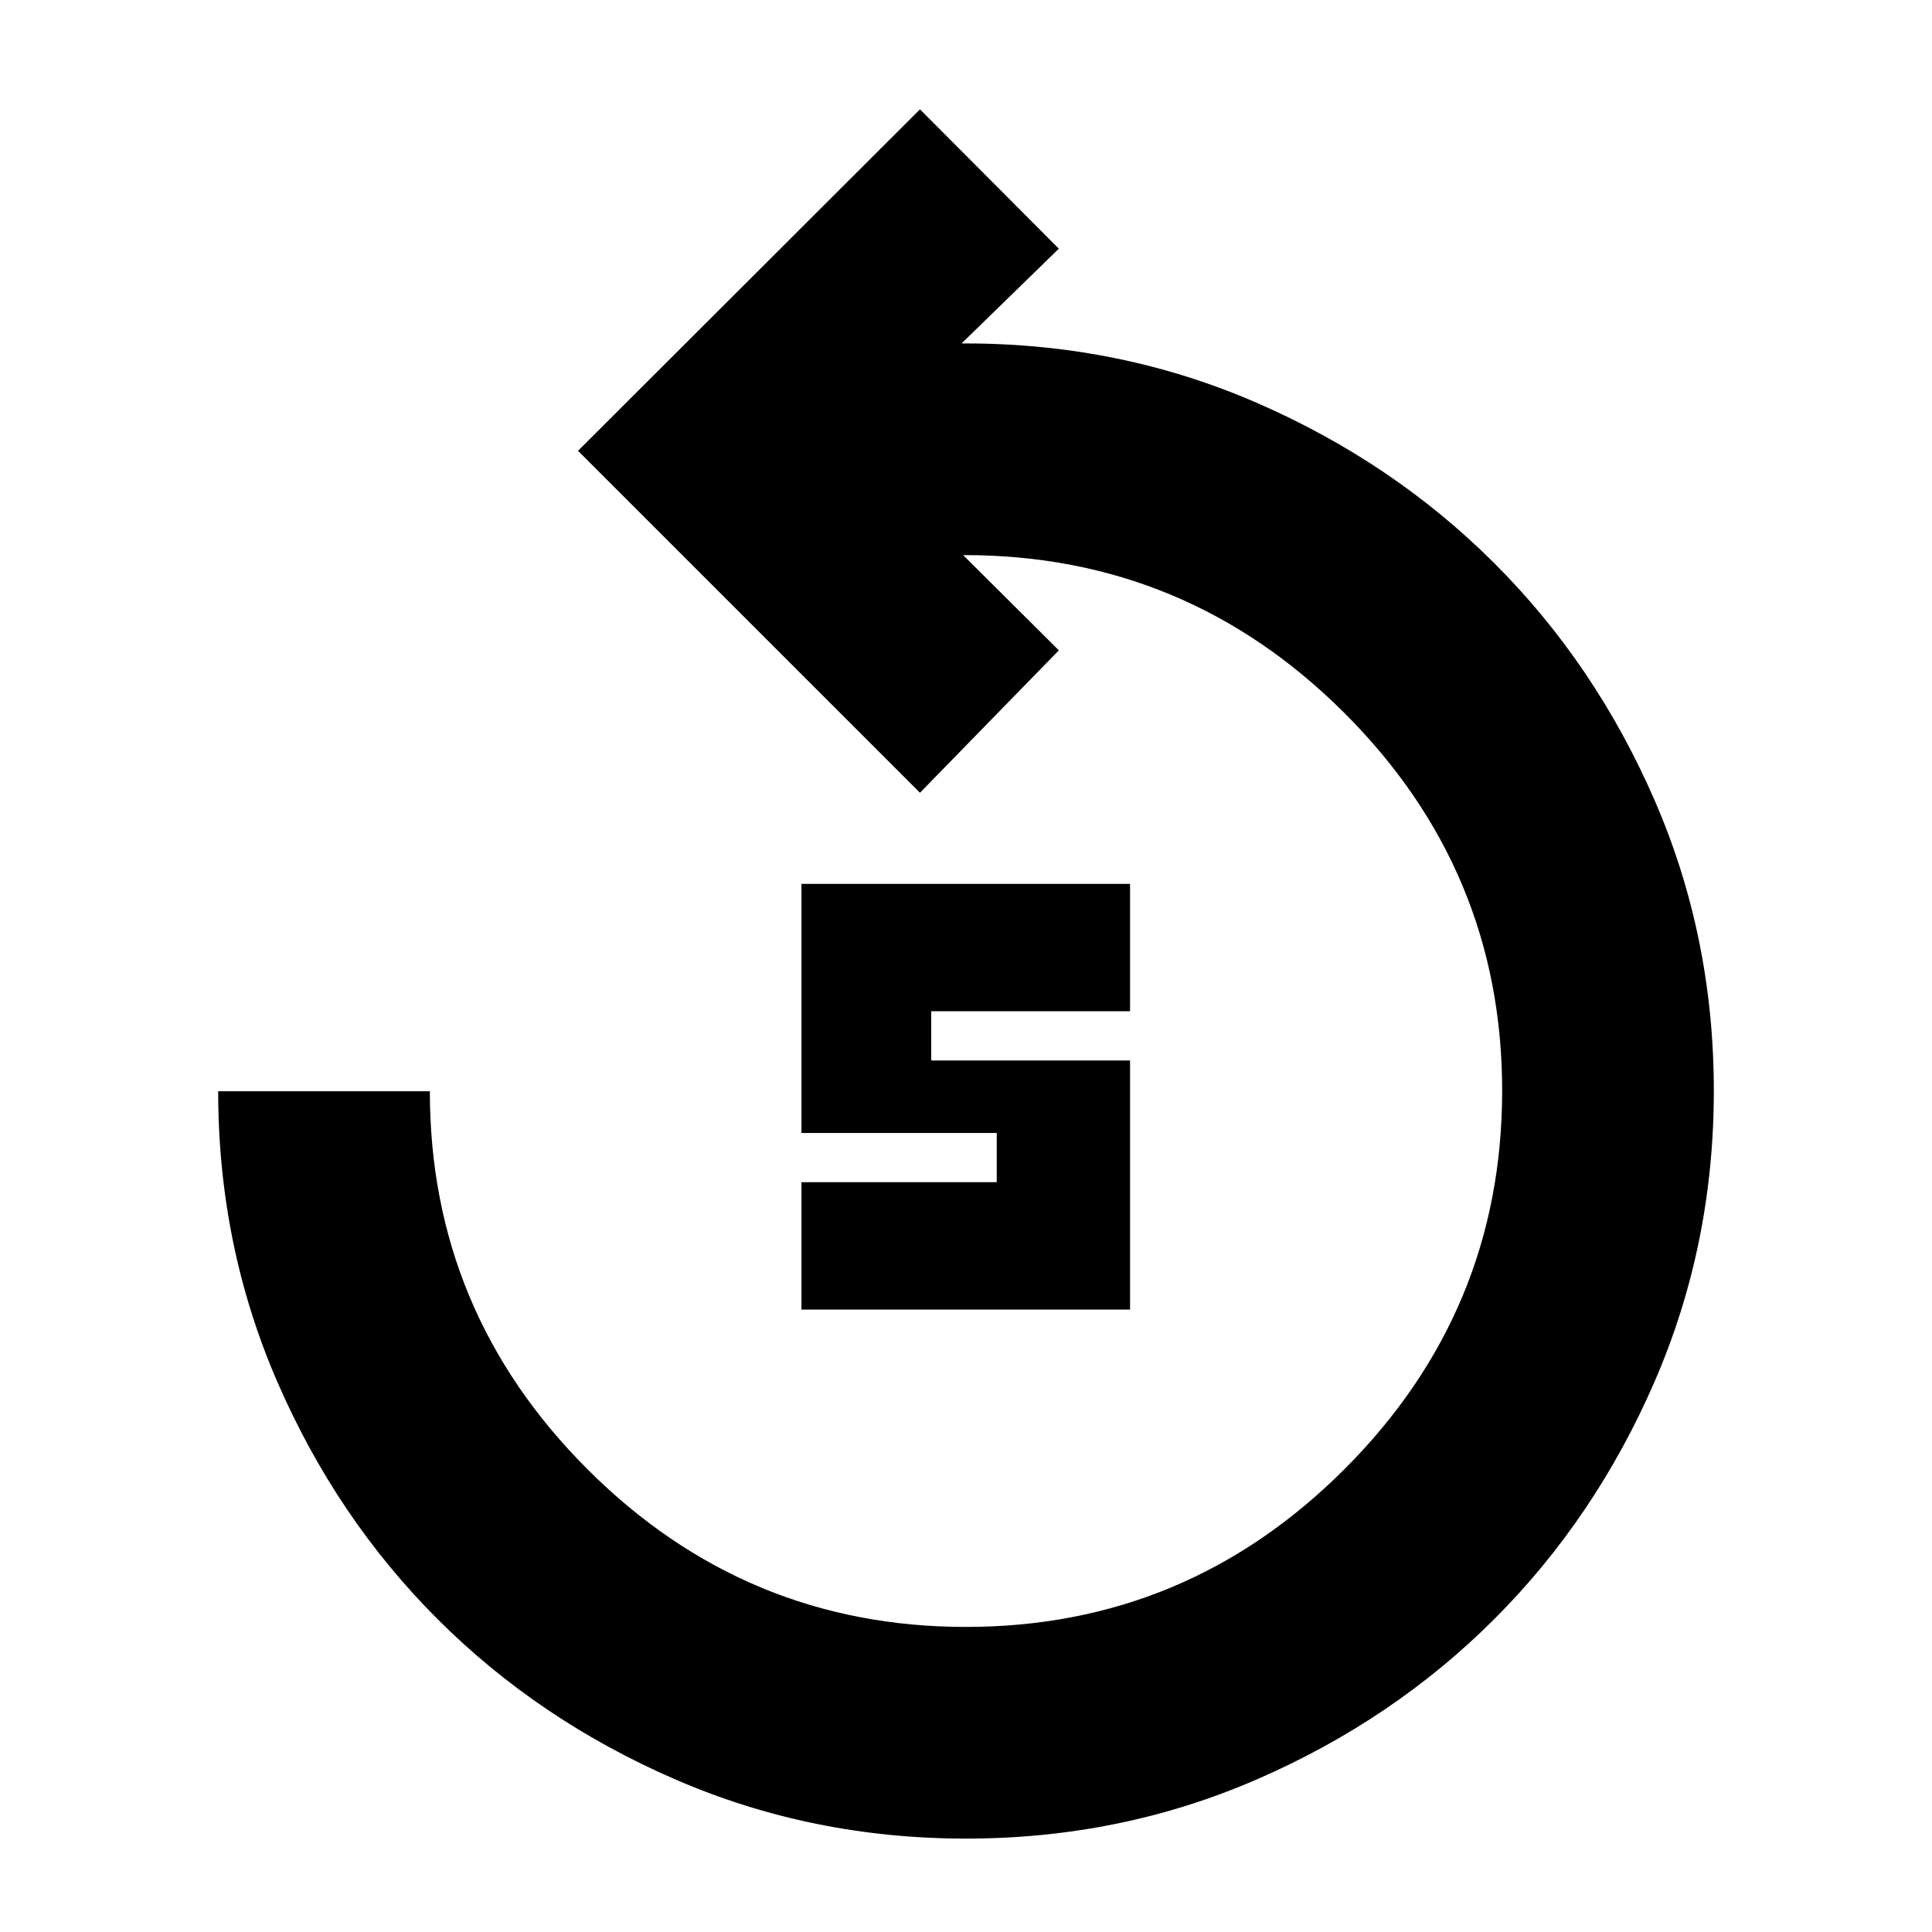 <svg xmlns="http://www.w3.org/2000/svg" height="20" viewBox="0 -960 960 960" width="20"><path d="M480.05-46.41q-76.77 0-144.59-29.44-67.83-29.44-118.04-79.62-50.21-50.17-79.61-117.87t-29.4-144.42h105.18q0 109.56 78.37 187.87 78.38 78.3 188.04 78.3t188.04-78.37q78.37-78.38 78.37-188.04 0-109.56-78.54-187.87-78.54-78.3-188.5-78.3h-.8l47.56 47.32-69 70.76L287.22-736l169.91-169.67 69 69.24-48.33 47.08h1.96q76.75 0 144.51 29.42 67.75 29.42 118.12 79.66 50.36 50.25 79.78 117.93 29.42 67.69 29.42 144.35 0 76.67-29.42 144.46t-79.66 118.04q-50.25 50.24-117.99 79.66-67.74 29.42-144.47 29.42Zm-81.81-262.87v-63.29h97.04v-24.47h-97.04V-520.8h163.28v63.28h-98.8v24.48h98.8v123.76H398.24Z"/></svg>